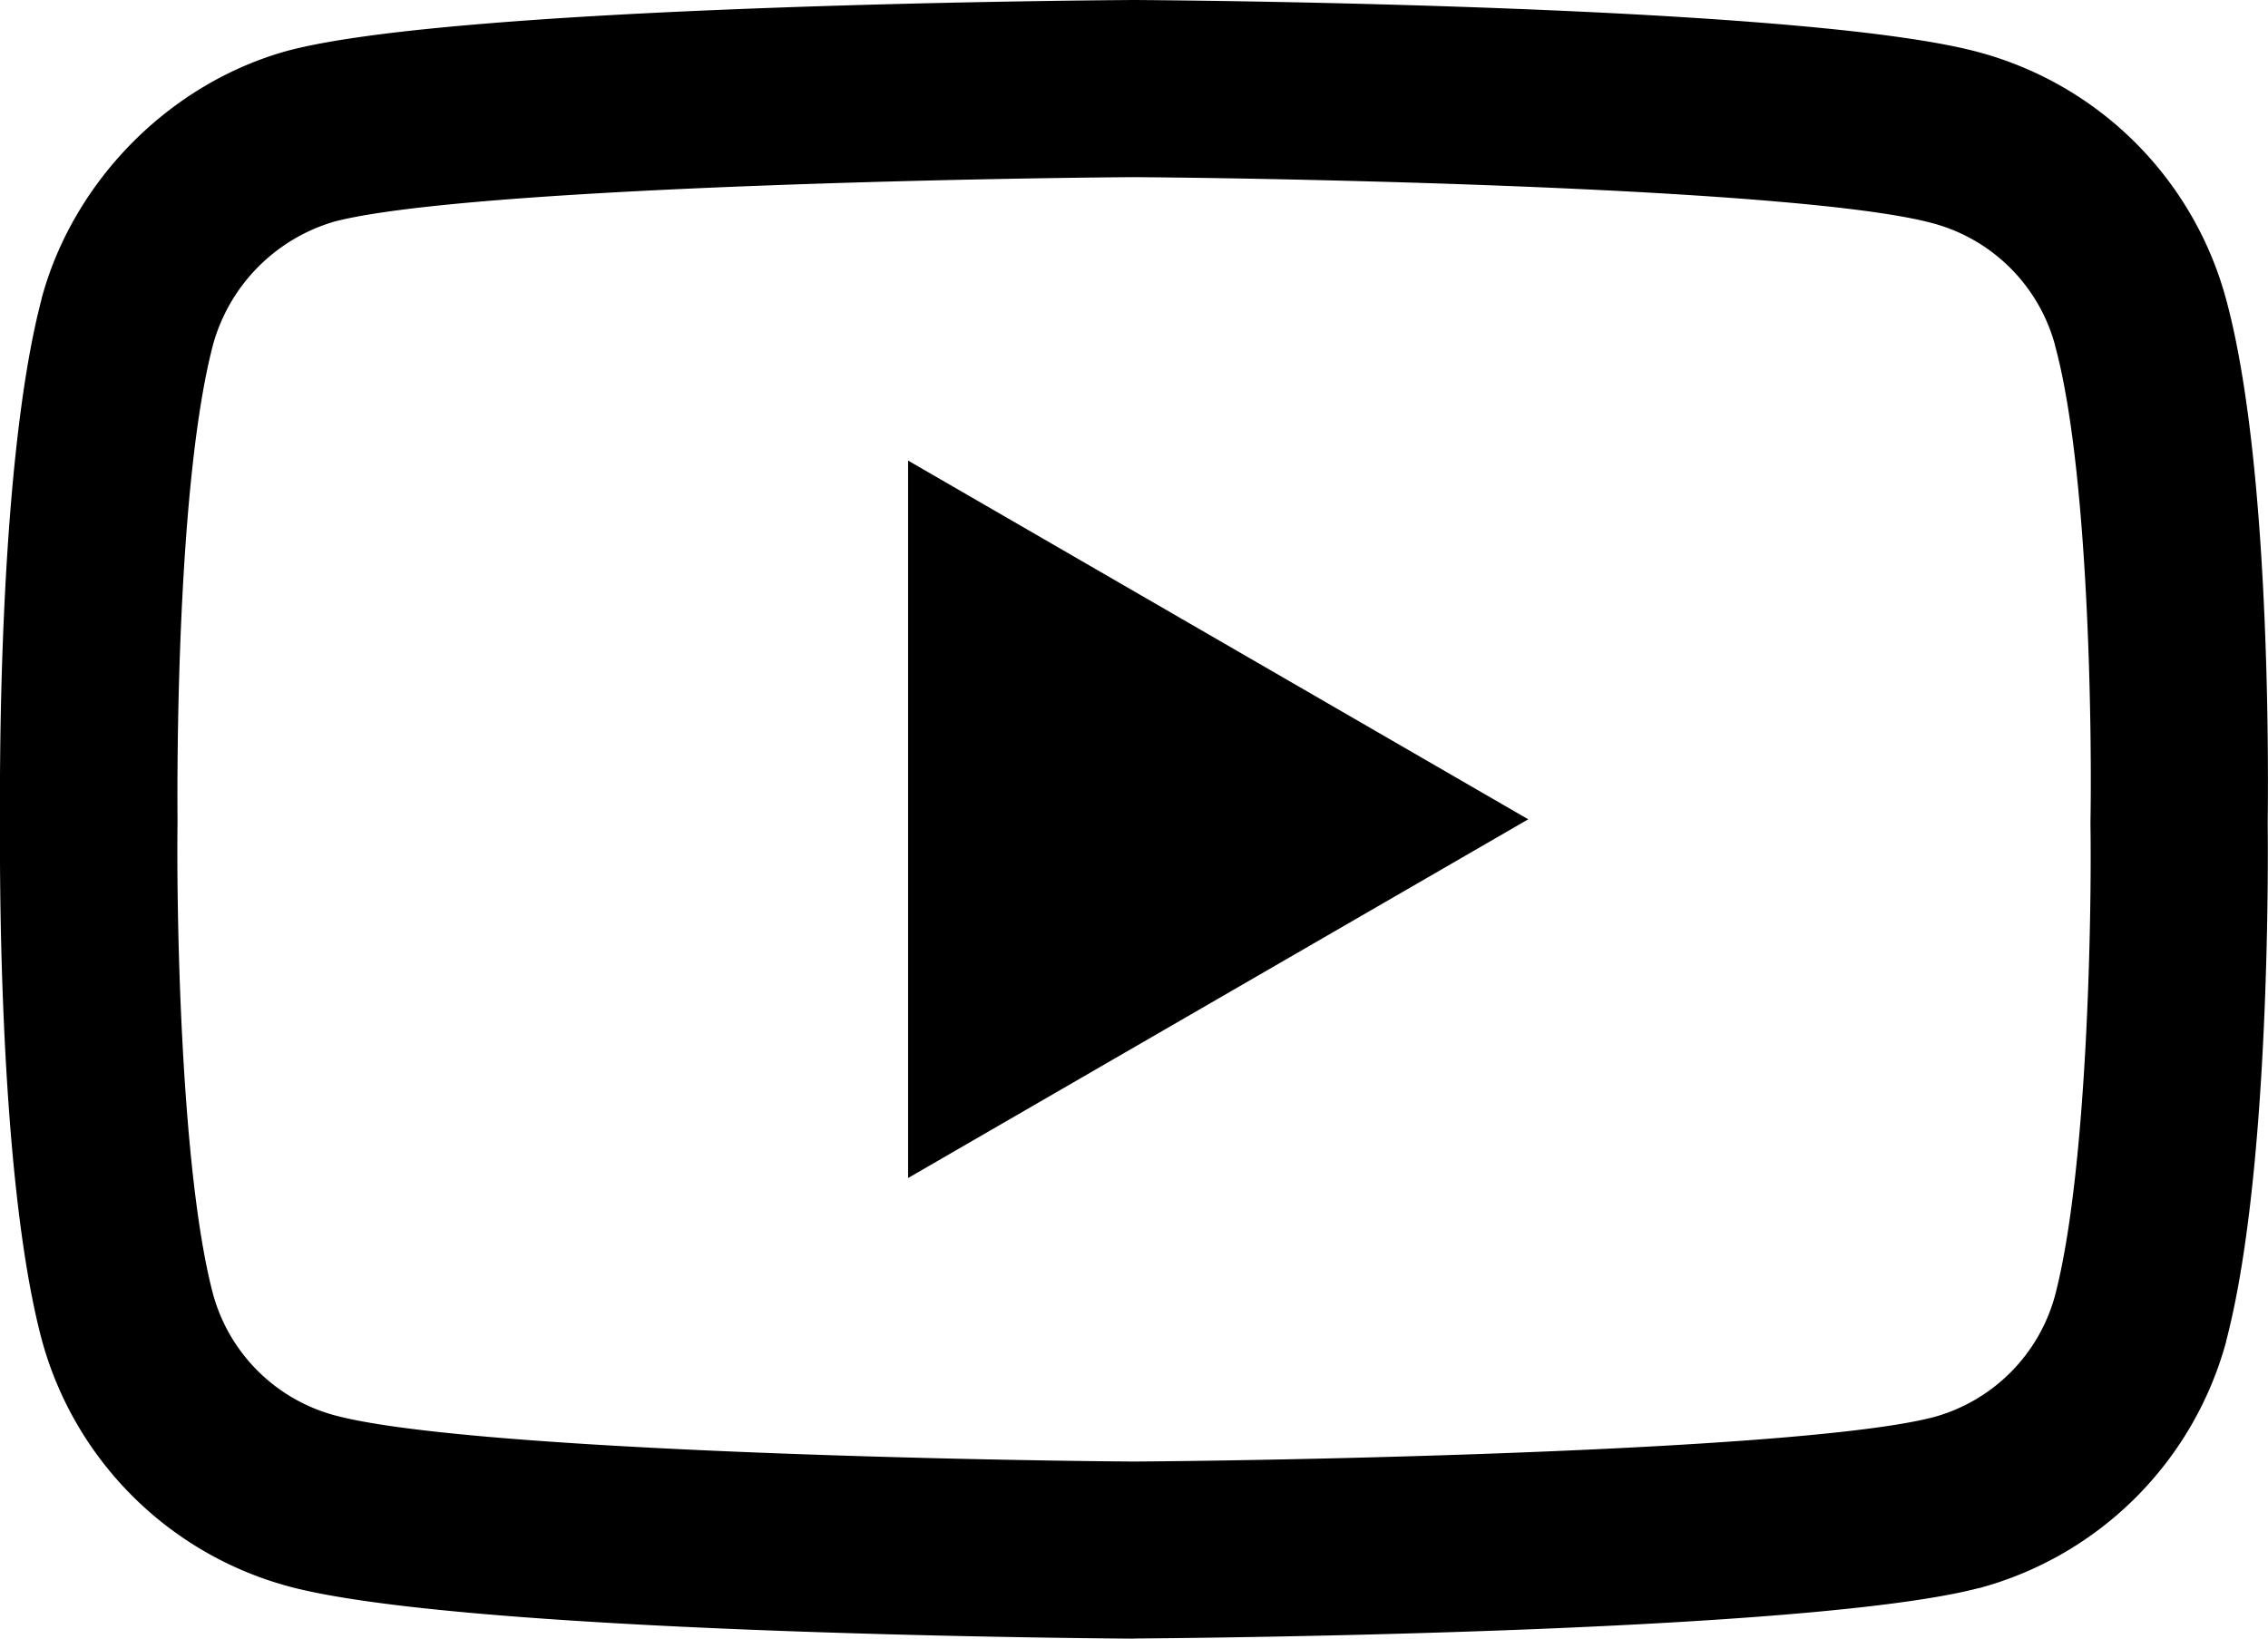 <svg xmlns="http://www.w3.org/2000/svg" xmlns:xlink="http://www.w3.org/1999/xlink" viewBox="0 0 511 369.27"><defs><style>.cls-1{fill:none;}.cls-2{clip-path:url(#clip-path);}</style><clipPath id="clip-path" transform="translate(0)"><rect class="cls-1" width="511" height="369.27"/></clipPath></defs><title>youtube</title><g id="Слой_2" data-name="Слой 2"><g id="Слой_1-2" data-name="Слой 1"><g class="cls-2"><path d="M255.48,369.27h-.14c-15.42-.11-151.73-1.35-190.35-11.79A79,79,0,0,1,9.42,301.94C-.68,264,0,191,0,185.13s-.72-79.45,9.36-117.7l0-.11c7.19-26.69,29-48.63,55.51-55.9l.2-.05C103.31,1.33,239.9.1,255.35,0h.28C271.08.1,407.76,1.35,446,11.81a79,79,0,0,1,55.51,55.45C512,105.54,511,179.34,510.93,185.57c.07,6.14.69,78.52-9.36,116.65l0,.11a79,79,0,0,1-55.6,55.54l-.11,0c-38.18,10-174.76,11.26-190.21,11.37ZM48,77.67c-8.87,33.76-8,106.47-8,107.2v.53c-.26,20.16.67,78.56,8,106.22a38.93,38.93,0,0,0,27.4,27.32c28.5,7.71,139.52,10.13,180.09,10.42,40.68-.28,151.87-2.64,180.15-10A39,39,0,0,0,463,292c7.37-28.06,8.3-86.17,8-106.21,0-.21,0-.42,0-.63.37-20.41-.35-79.48-8-107.36a.58.58,0,0,1,0-.08,39,39,0,0,0-27.42-27.38c-28.22-7.72-139.42-10.13-180.09-10.42-40.65.28-151.73,2.64-180.1,10A40,40,0,0,0,48,77.67M482.27,297.14h0ZM204.6,265.47V103.79l139.73,80.84Z" transform="translate(0)"/></g></g></g></svg>